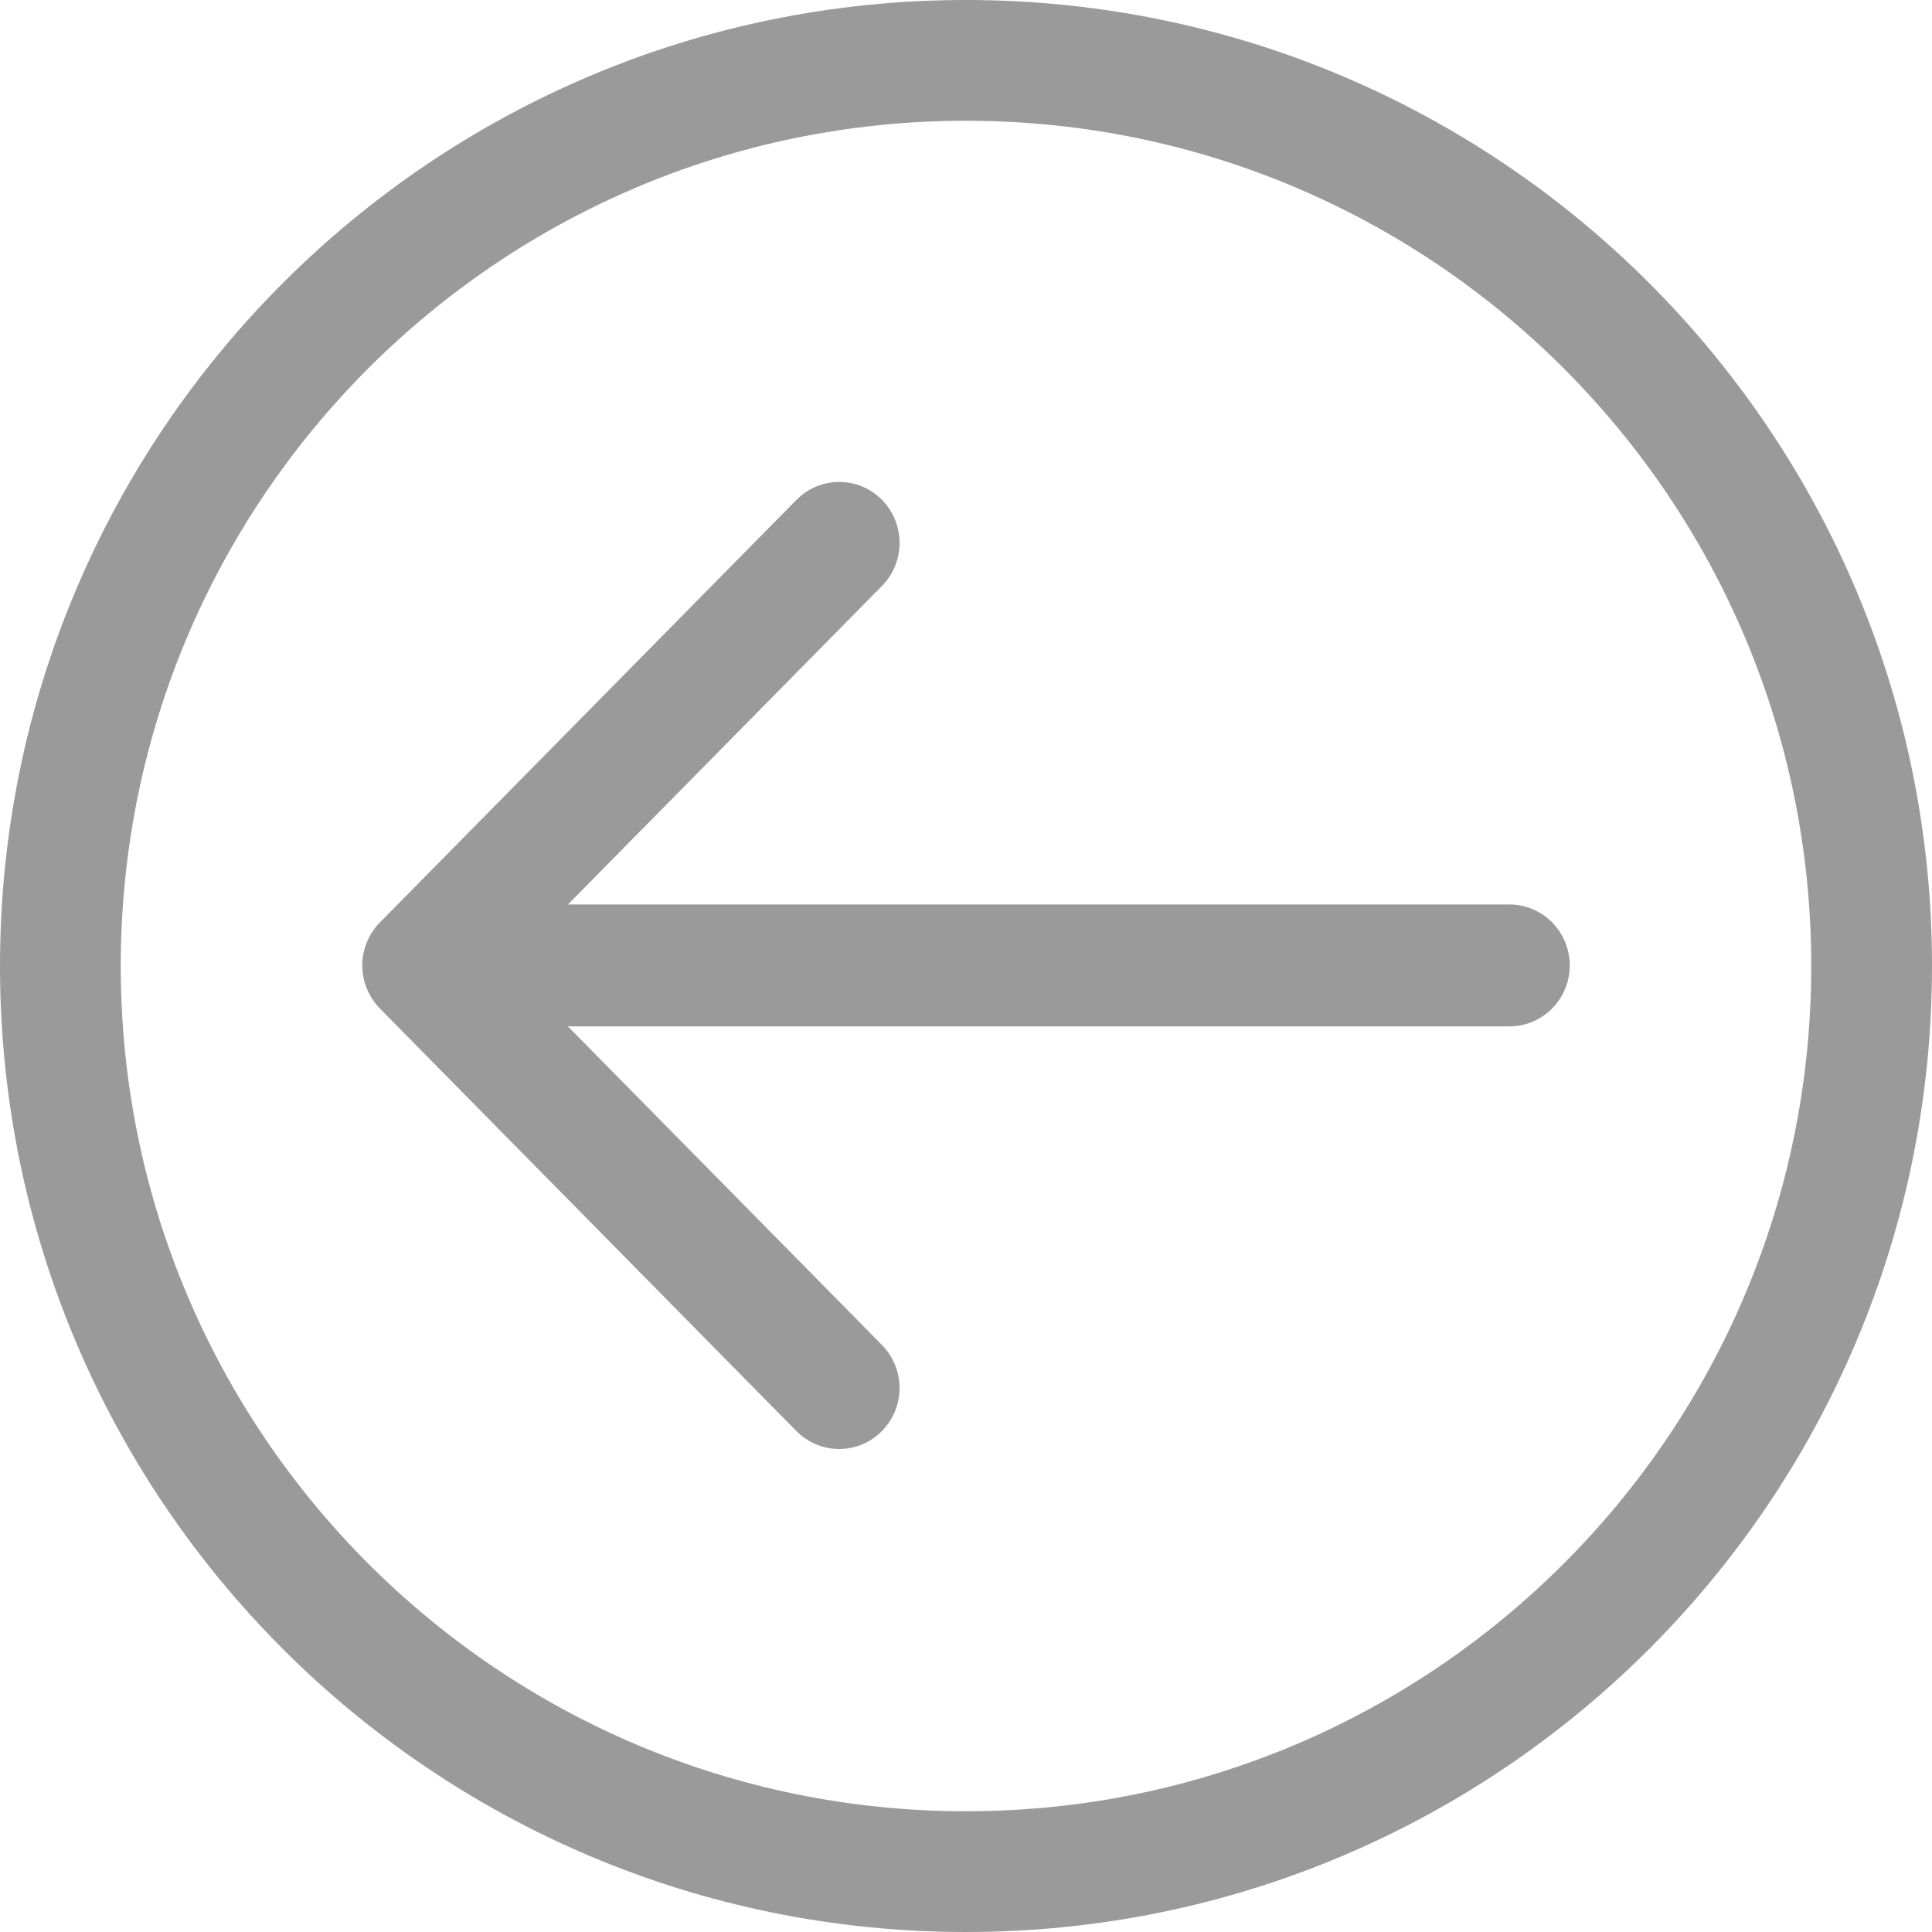 <?xml version="1.0" encoding="iso-8859-1"?>
<!-- Generator: Adobe Illustrator 19.0.0, SVG Export Plug-In . SVG Version: 6.00 Build 0)  -->
<svg version="1.1" id="Capa_1" xmlns="http://www.w3.org/2000/svg" xmlns:xlink="http://www.w3.org/1999/xlink" x="0px" y="0px"
	 viewBox="0 0 384.97 384.97" fill="#9a9a9a" style="enable-background:new 0 0 384.97 384.97;" xml:space="preserve">
<g>
	<g id="Arrow_Left_Circle">
		<path d="M192.485,0C86.185,0,0,86.185,0,192.485C0,298.797,86.185,384.97,192.485,384.97
			c106.312,0,192.485-86.173,192.485-192.485C384.97,86.185,298.797,0,192.485,0z M192.485,360.909
			c-93.018,0-168.424-75.406-168.424-168.424S99.467,24.061,192.485,24.061s168.424,75.406,168.424,168.424
			S285.503,360.909,192.485,360.909z"/>
		<path d="M300.758,180.226H113.169l62.558-63.46c4.692-4.74,4.692-12.439,0-17.179c-4.704-4.74-12.319-4.74-17.011,0l-82.997,84.2
			c-2.25,2.25-3.537,5.414-3.537,8.59c0,3.164,1.299,6.328,3.525,8.59l82.997,84.2c4.704,4.752,12.319,4.74,17.011,0
			c4.704-4.752,4.704-12.439,0-17.191l-62.558-63.46h187.601c6.641,0,12.03-5.438,12.03-12.151
			C312.788,185.664,307.398,180.226,300.758,180.226z"/>
	</g>
	<g>
	</g>
	<g>
	</g>
	<g>
	</g>
	<g>
	</g>
	<g>
	</g>
	<g>
	</g>
</g>
<g>
</g>
<g>
</g>
<g>
</g>
<g>
</g>
<g>
</g>
<g>
</g>
<g>
</g>
<g>
</g>
<g>
</g>
<g>
</g>
<g>
</g>
<g>
</g>
<g>
</g>
<g>
</g>
<g>
</g>
</svg>
